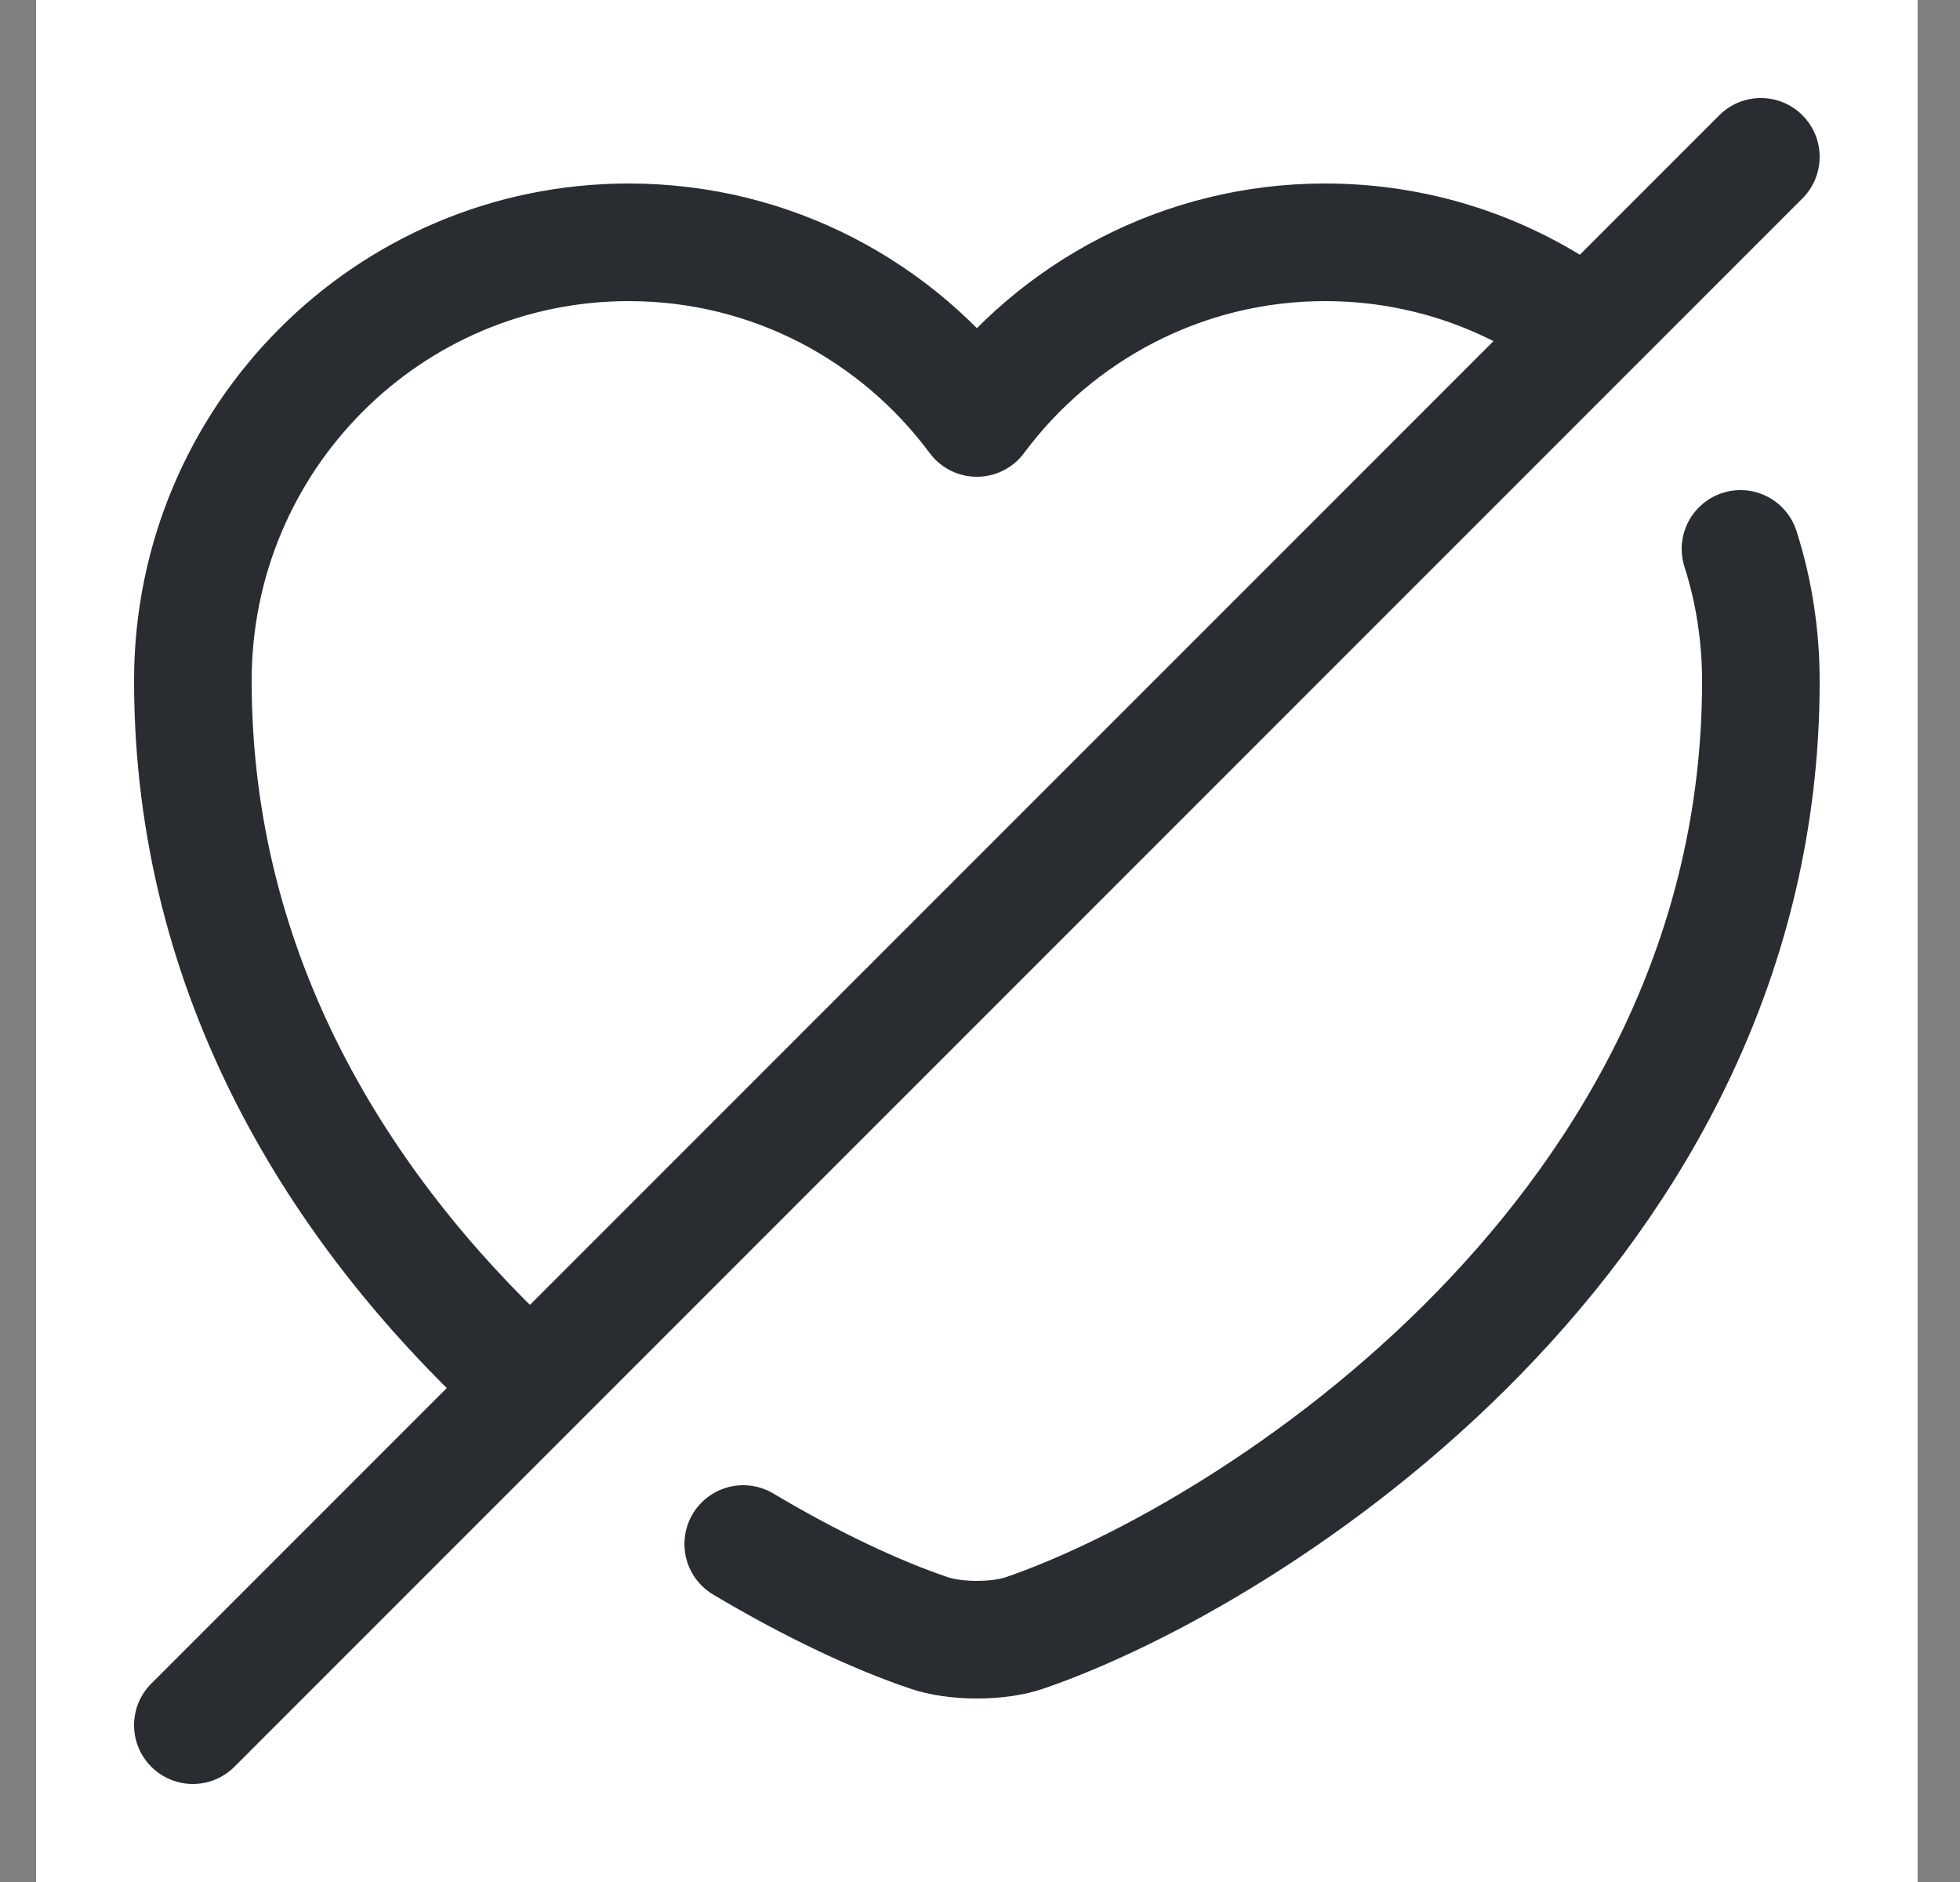 <svg width="25" height="24" viewBox="0 0 25 24" fill="none" xmlns="http://www.w3.org/2000/svg">
<rect x="0" y="0" width="25" height="24" fill="#808080" stroke="none"/>
<rect width="24" height="24" transform="translate(0.46)" fill="white"/>
<path d="M6.57 17.5C4.36 15.43 2.46 12.48 2.46 8.68C2.46 5.59 4.95 3.09 8.02 3.09C9.84 3.09 11.45 3.97 12.46 5.33C13.47 3.97 15.09 3.09 16.9 3.09C18.05 3.09 19.12 3.44 20.01 4.05" stroke="#292D32" stroke-width="1.5" stroke-linecap="round" stroke-linejoin="round"/>
<path d="M22.2 7C22.37 7.53 22.46 8.1 22.46 8.69C22.46 15.69 15.98 19.82 13.08 20.82C12.74 20.94 12.18 20.94 11.84 20.82C11.19 20.6 10.37 20.22 9.48 19.69" stroke="#292D32" stroke-width="1.5" stroke-linecap="round" stroke-linejoin="round"/>
<path d="M22.46 2L2.46 22" stroke="#292D32" stroke-width="1.5" stroke-linecap="round" stroke-linejoin="round"/>
</svg>
